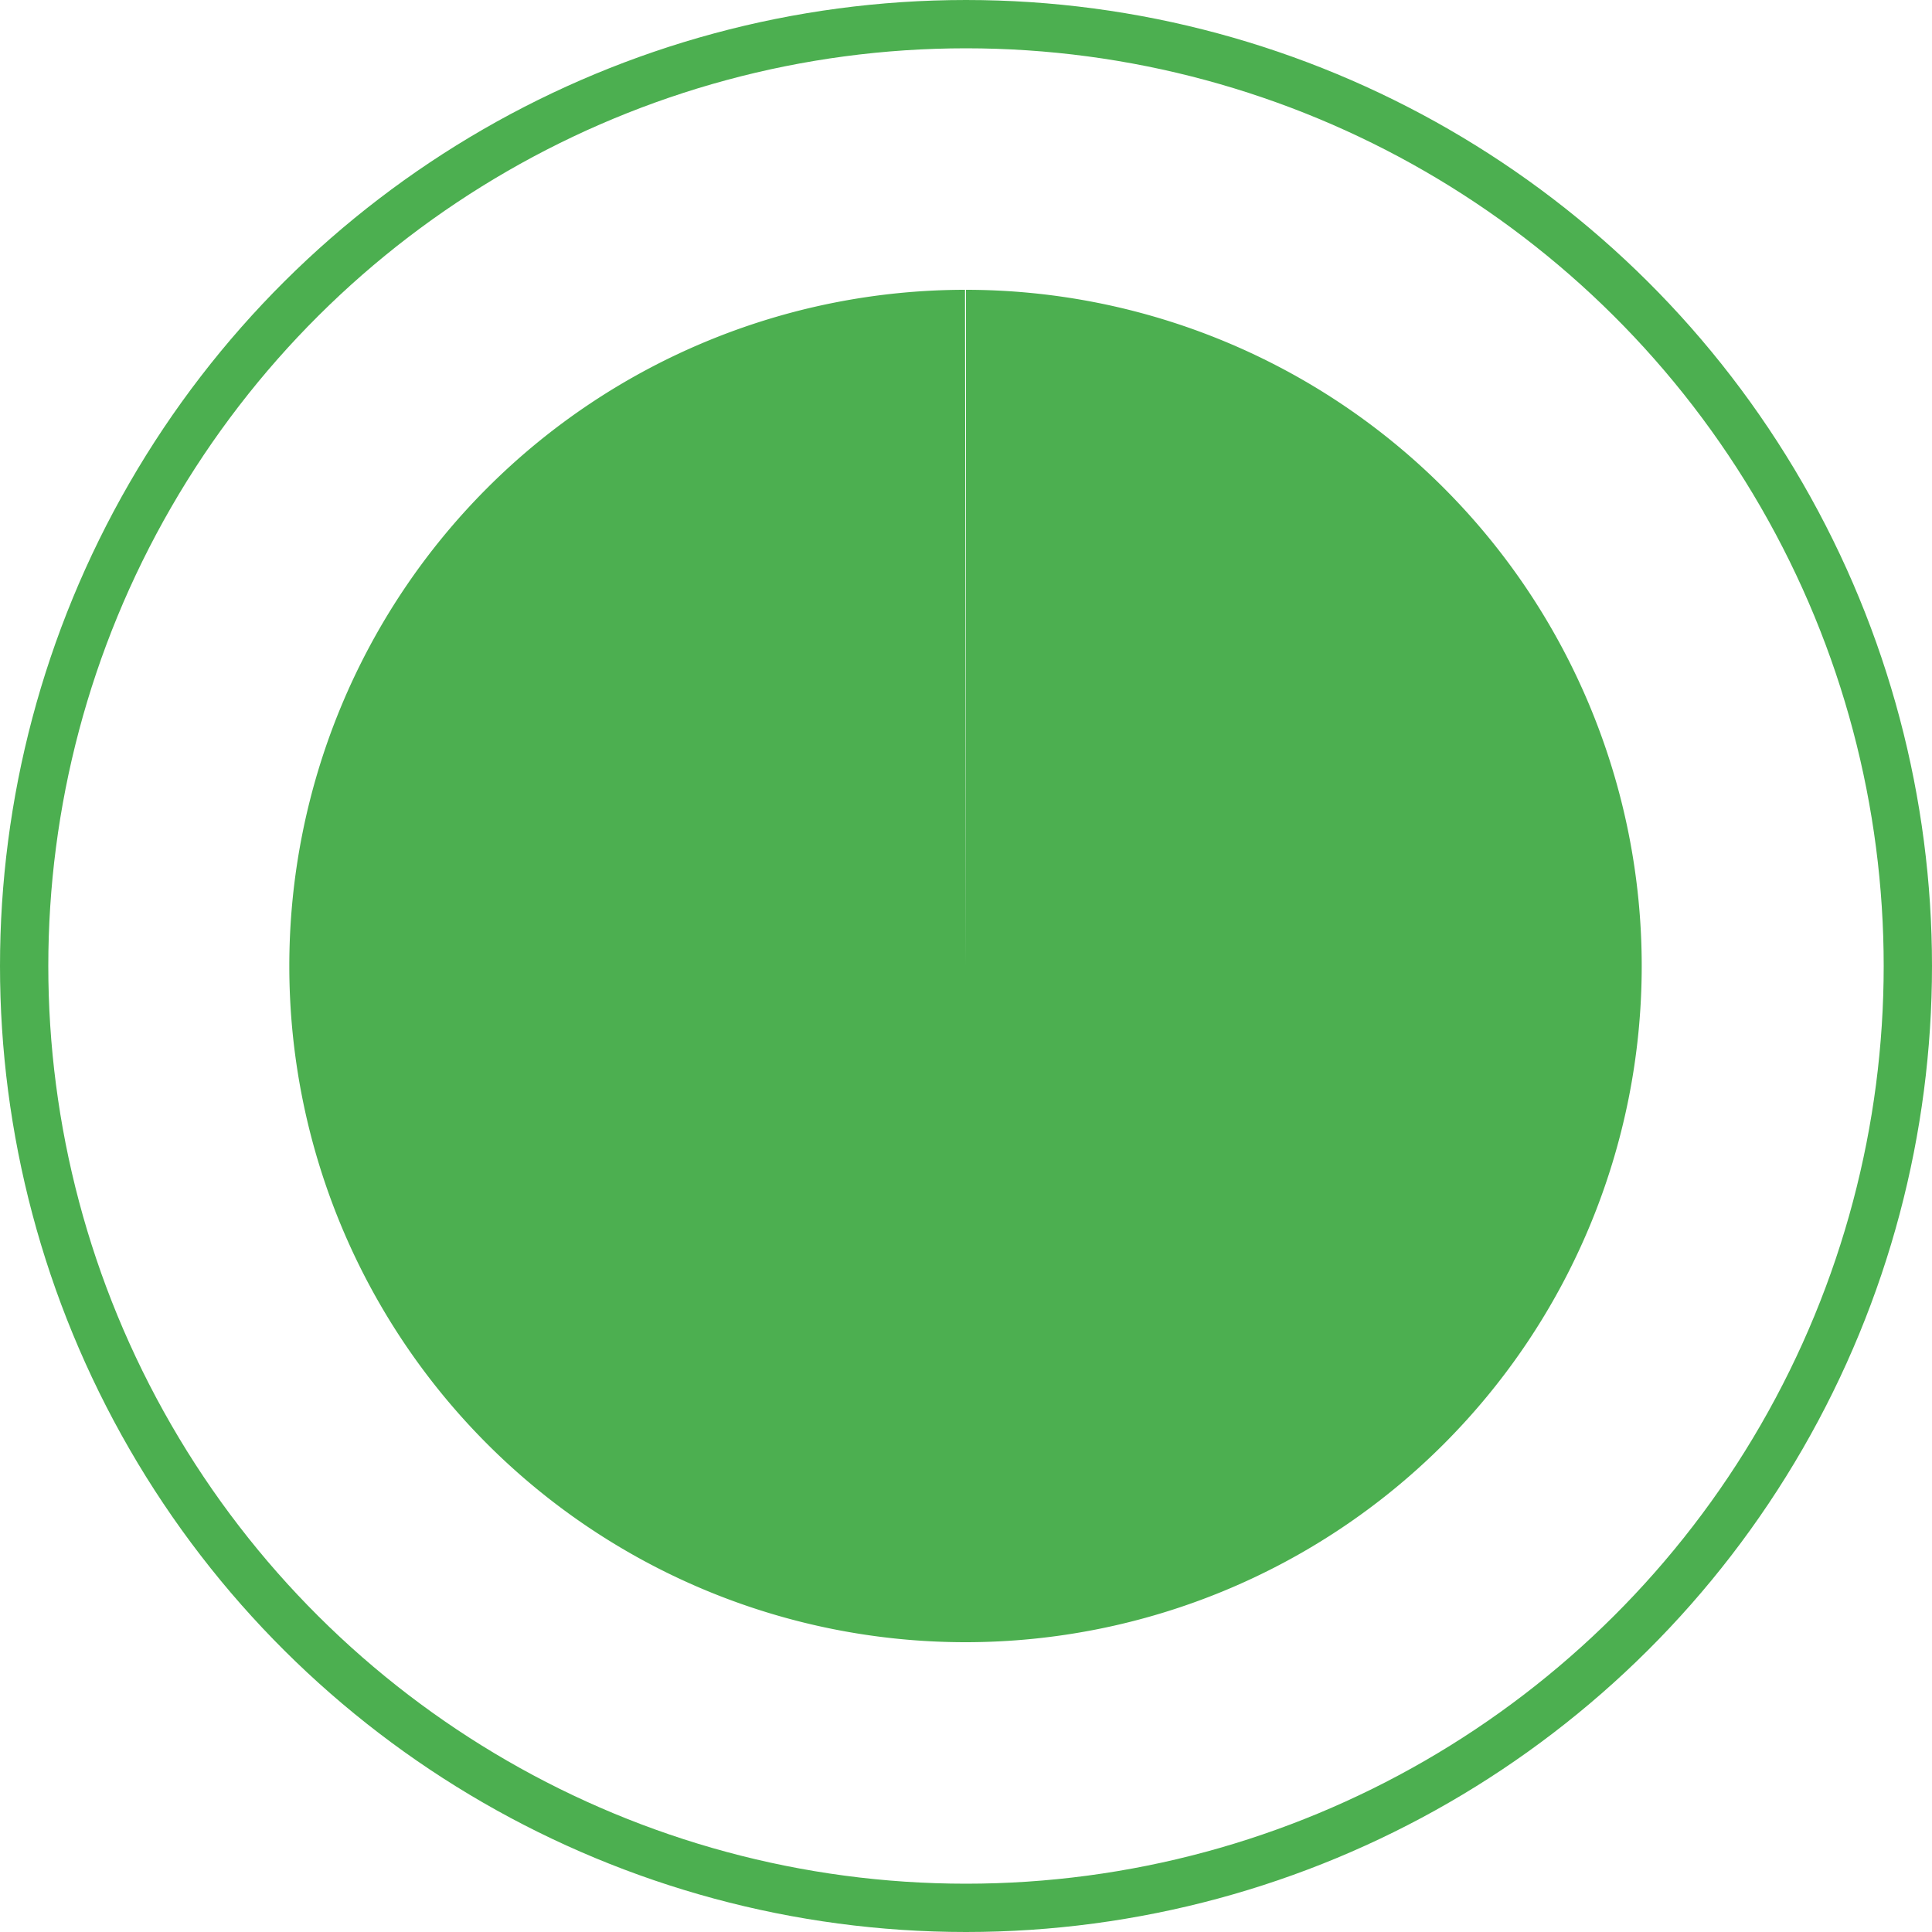 <svg width="100px" height="100px" viewBox="-1 -1 2 2"><g transform="rotate(-90)"><circle cx="0" cy="0" r="0.975" fill="none" stroke="#4CAF50" stroke-width="0.05" strokelocation="inside"></circle><path d="M0,0 L0.7,0 A0.7,0.7 0 1,1 0.7,-0.001 Z" fill="#4CAF50"></path></g></svg>